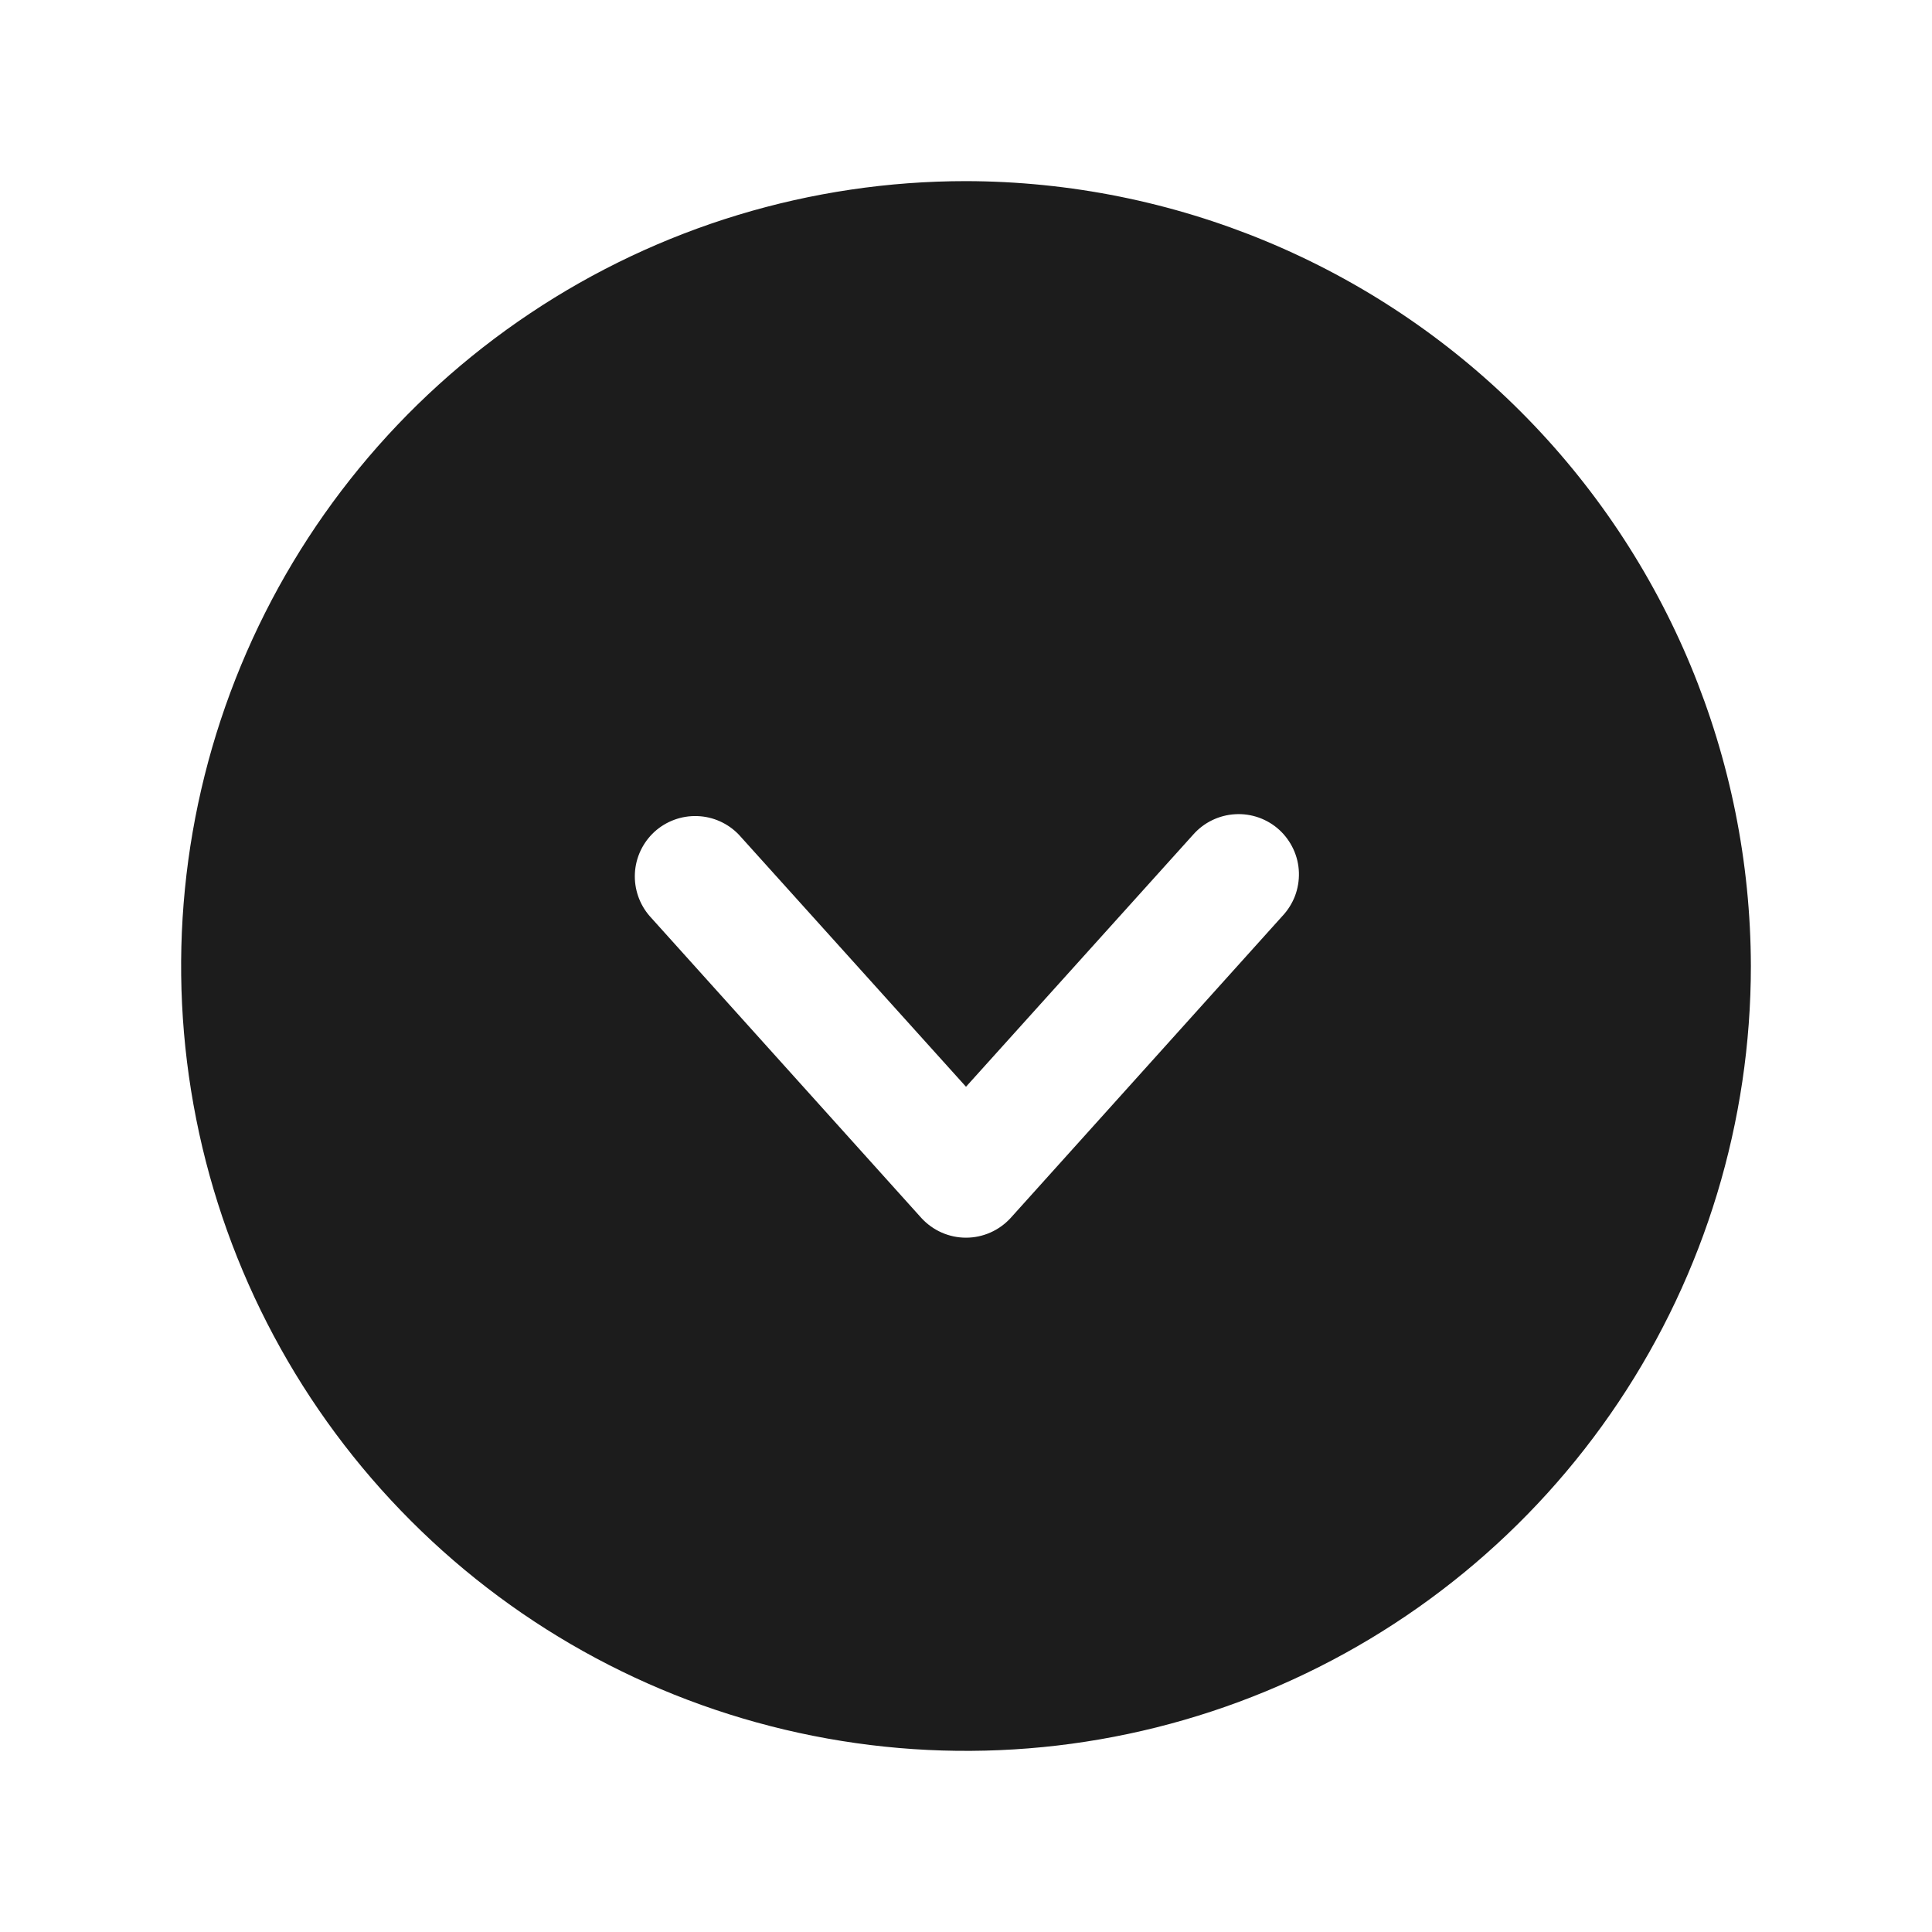 <svg width="32" height="32" viewBox="0 0 32 32" fill="none" xmlns="http://www.w3.org/2000/svg">
<path d="M16 3C13.429 3 10.915 3.762 8.778 5.191C6.64 6.619 4.974 8.65 3.99 11.025C3.006 13.401 2.748 16.014 3.25 18.536C3.751 21.058 4.99 23.374 6.808 25.192C8.626 27.011 10.942 28.249 13.464 28.75C15.986 29.252 18.599 28.994 20.975 28.01C23.35 27.026 25.381 25.36 26.809 23.222C28.238 21.085 29 18.571 29 16C28.993 12.554 27.622 9.251 25.185 6.815C22.749 4.378 19.446 3.007 16 3ZM21.238 15.175L16.738 20.175C16.644 20.277 16.53 20.359 16.403 20.415C16.276 20.471 16.139 20.5 16 20.5C15.861 20.5 15.724 20.471 15.597 20.415C15.47 20.359 15.356 20.277 15.262 20.175L10.762 15.175C10.59 14.978 10.502 14.722 10.516 14.461C10.53 14.2 10.647 13.955 10.839 13.778C11.032 13.602 11.287 13.508 11.548 13.517C11.809 13.525 12.057 13.636 12.238 13.825L16 18L19.762 13.825C19.85 13.725 19.957 13.643 20.077 13.585C20.197 13.527 20.327 13.493 20.46 13.486C20.593 13.478 20.726 13.498 20.851 13.542C20.976 13.587 21.092 13.656 21.19 13.746C21.288 13.836 21.367 13.945 21.423 14.066C21.479 14.187 21.51 14.318 21.514 14.451C21.518 14.584 21.496 14.716 21.449 14.841C21.401 14.965 21.329 15.079 21.238 15.175Z" fill="#1C1C1C"/>
</svg>
